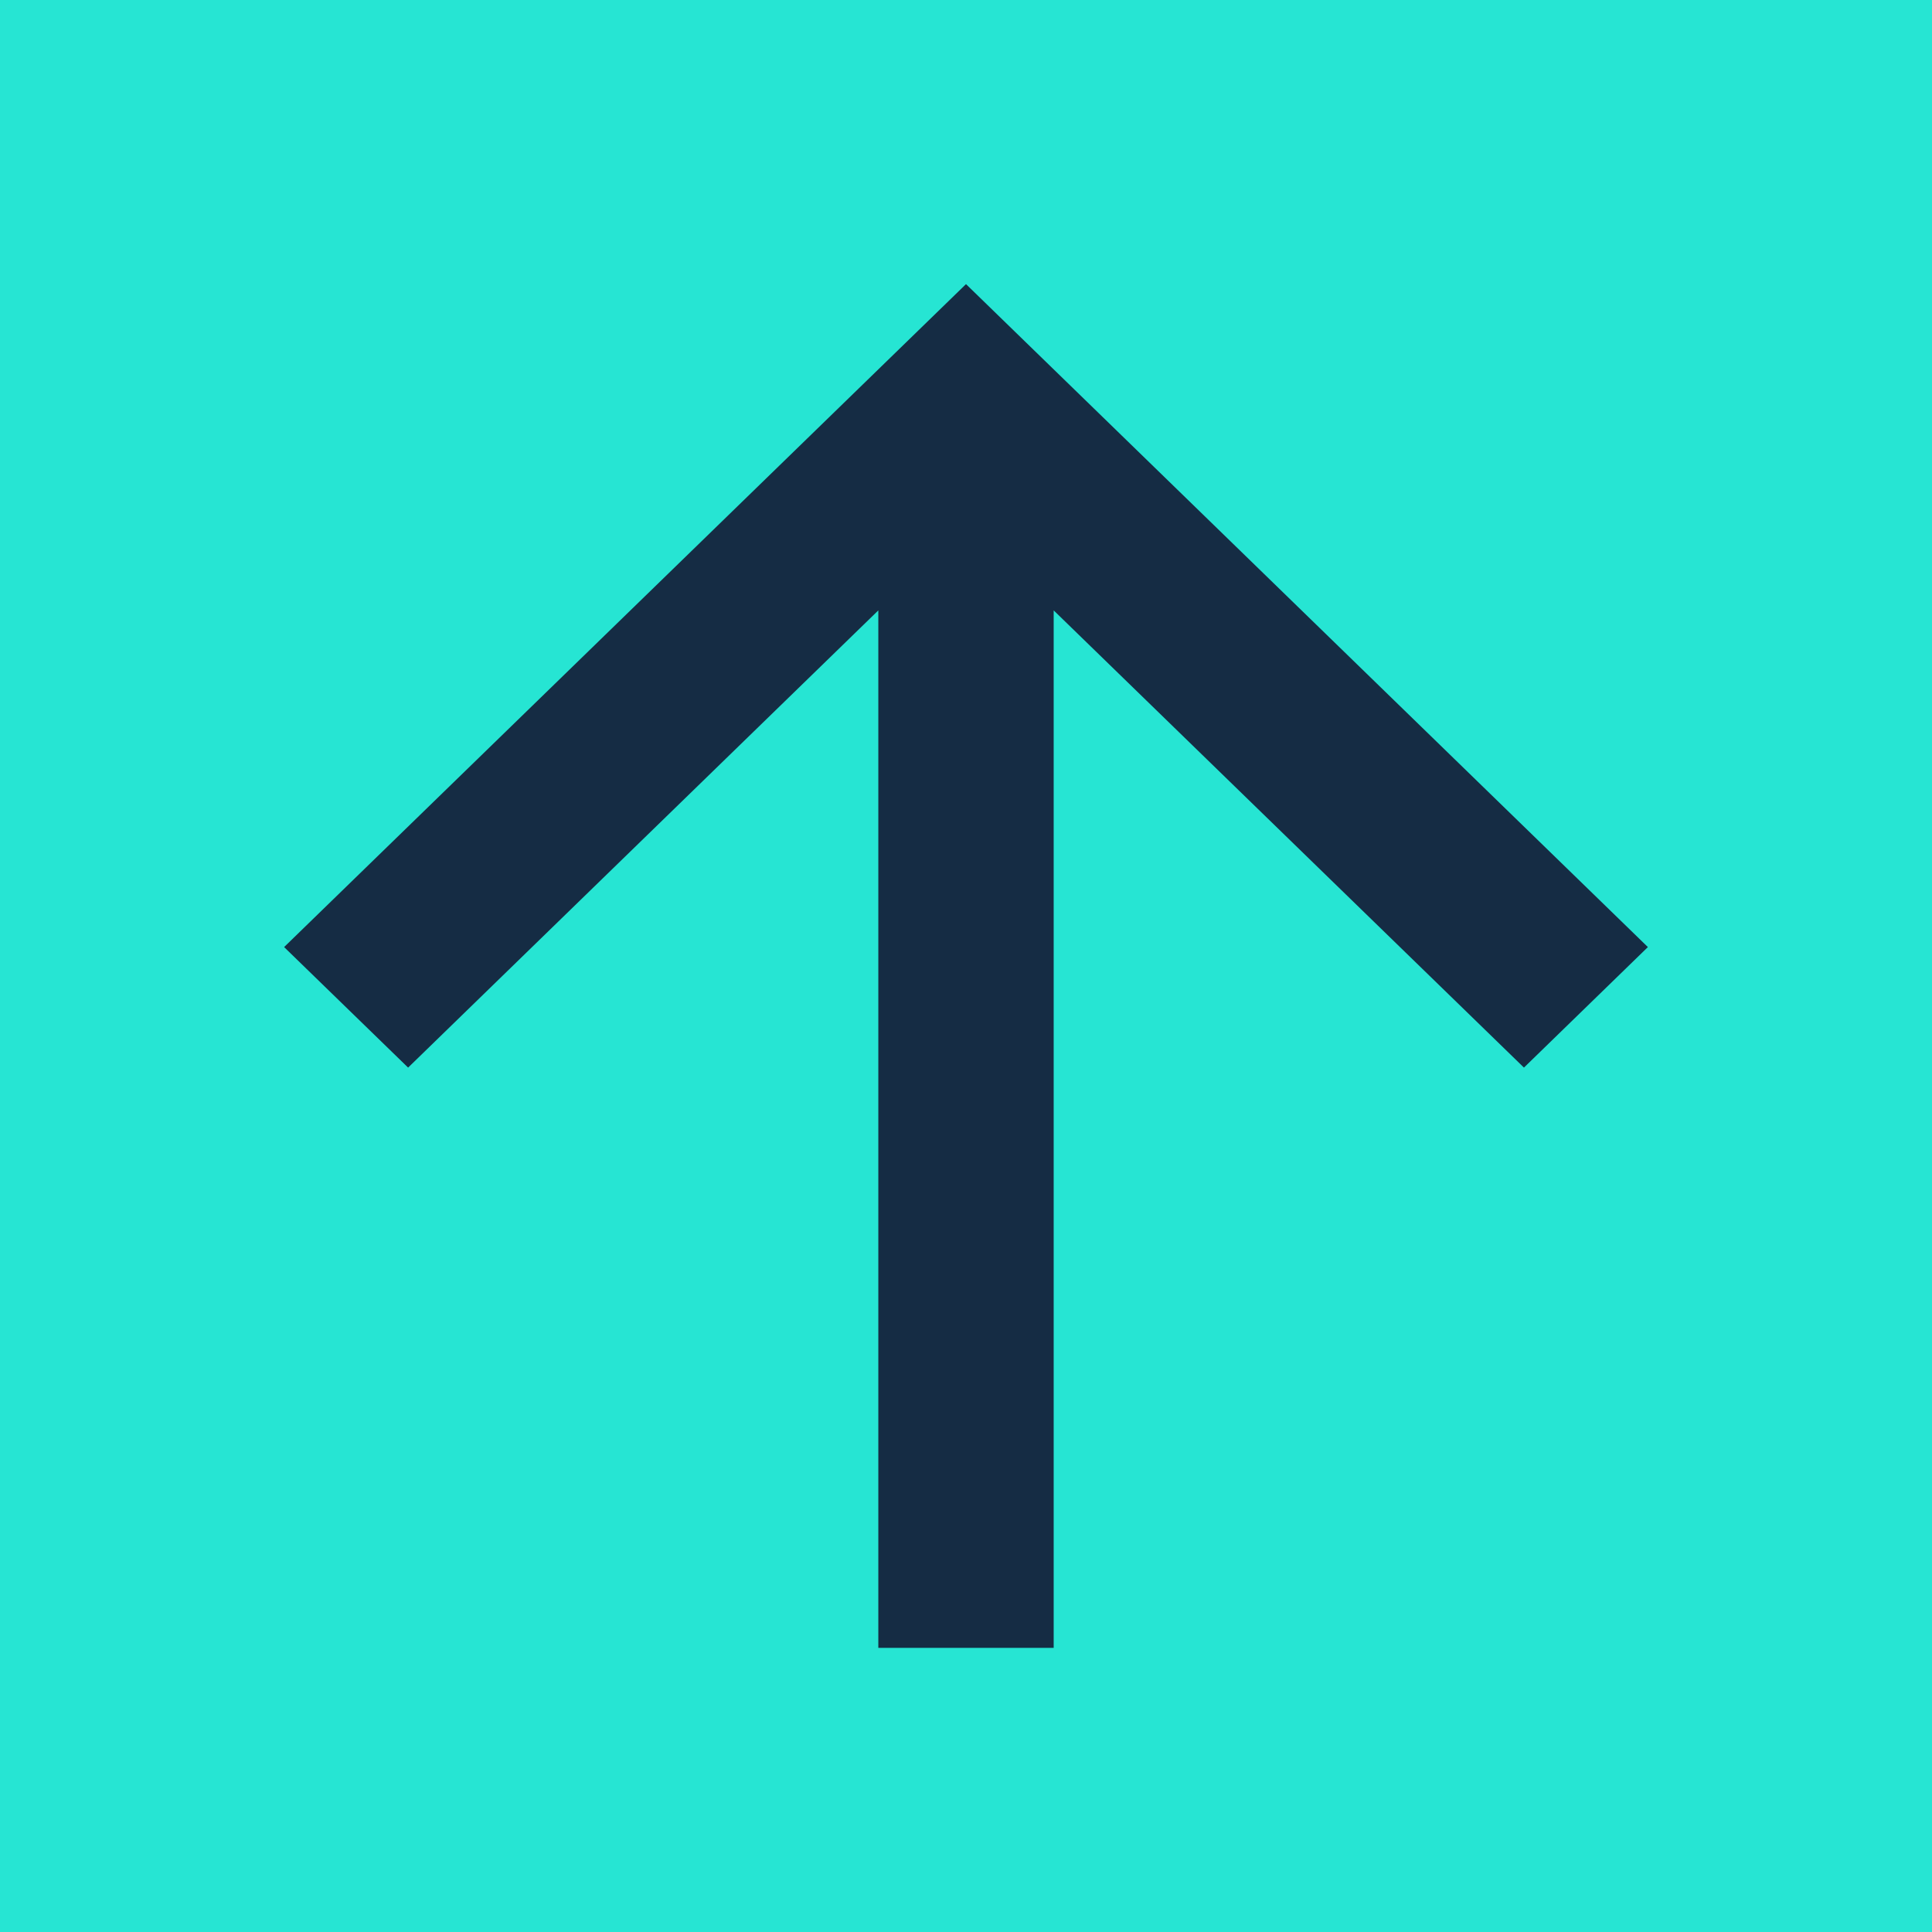 <svg width="34" height="34" viewBox="0 0 34 34" fill="none" xmlns="http://www.w3.org/2000/svg">
<rect width="34" height="34" fill="#26E5D3"/>
<path d="M18.543 10.742V29H15.457V10.742L7.182 18.788L5 16.667L17 5L29 16.667L26.819 18.788L18.543 10.742Z" fill="#152C44"/>
</svg>
